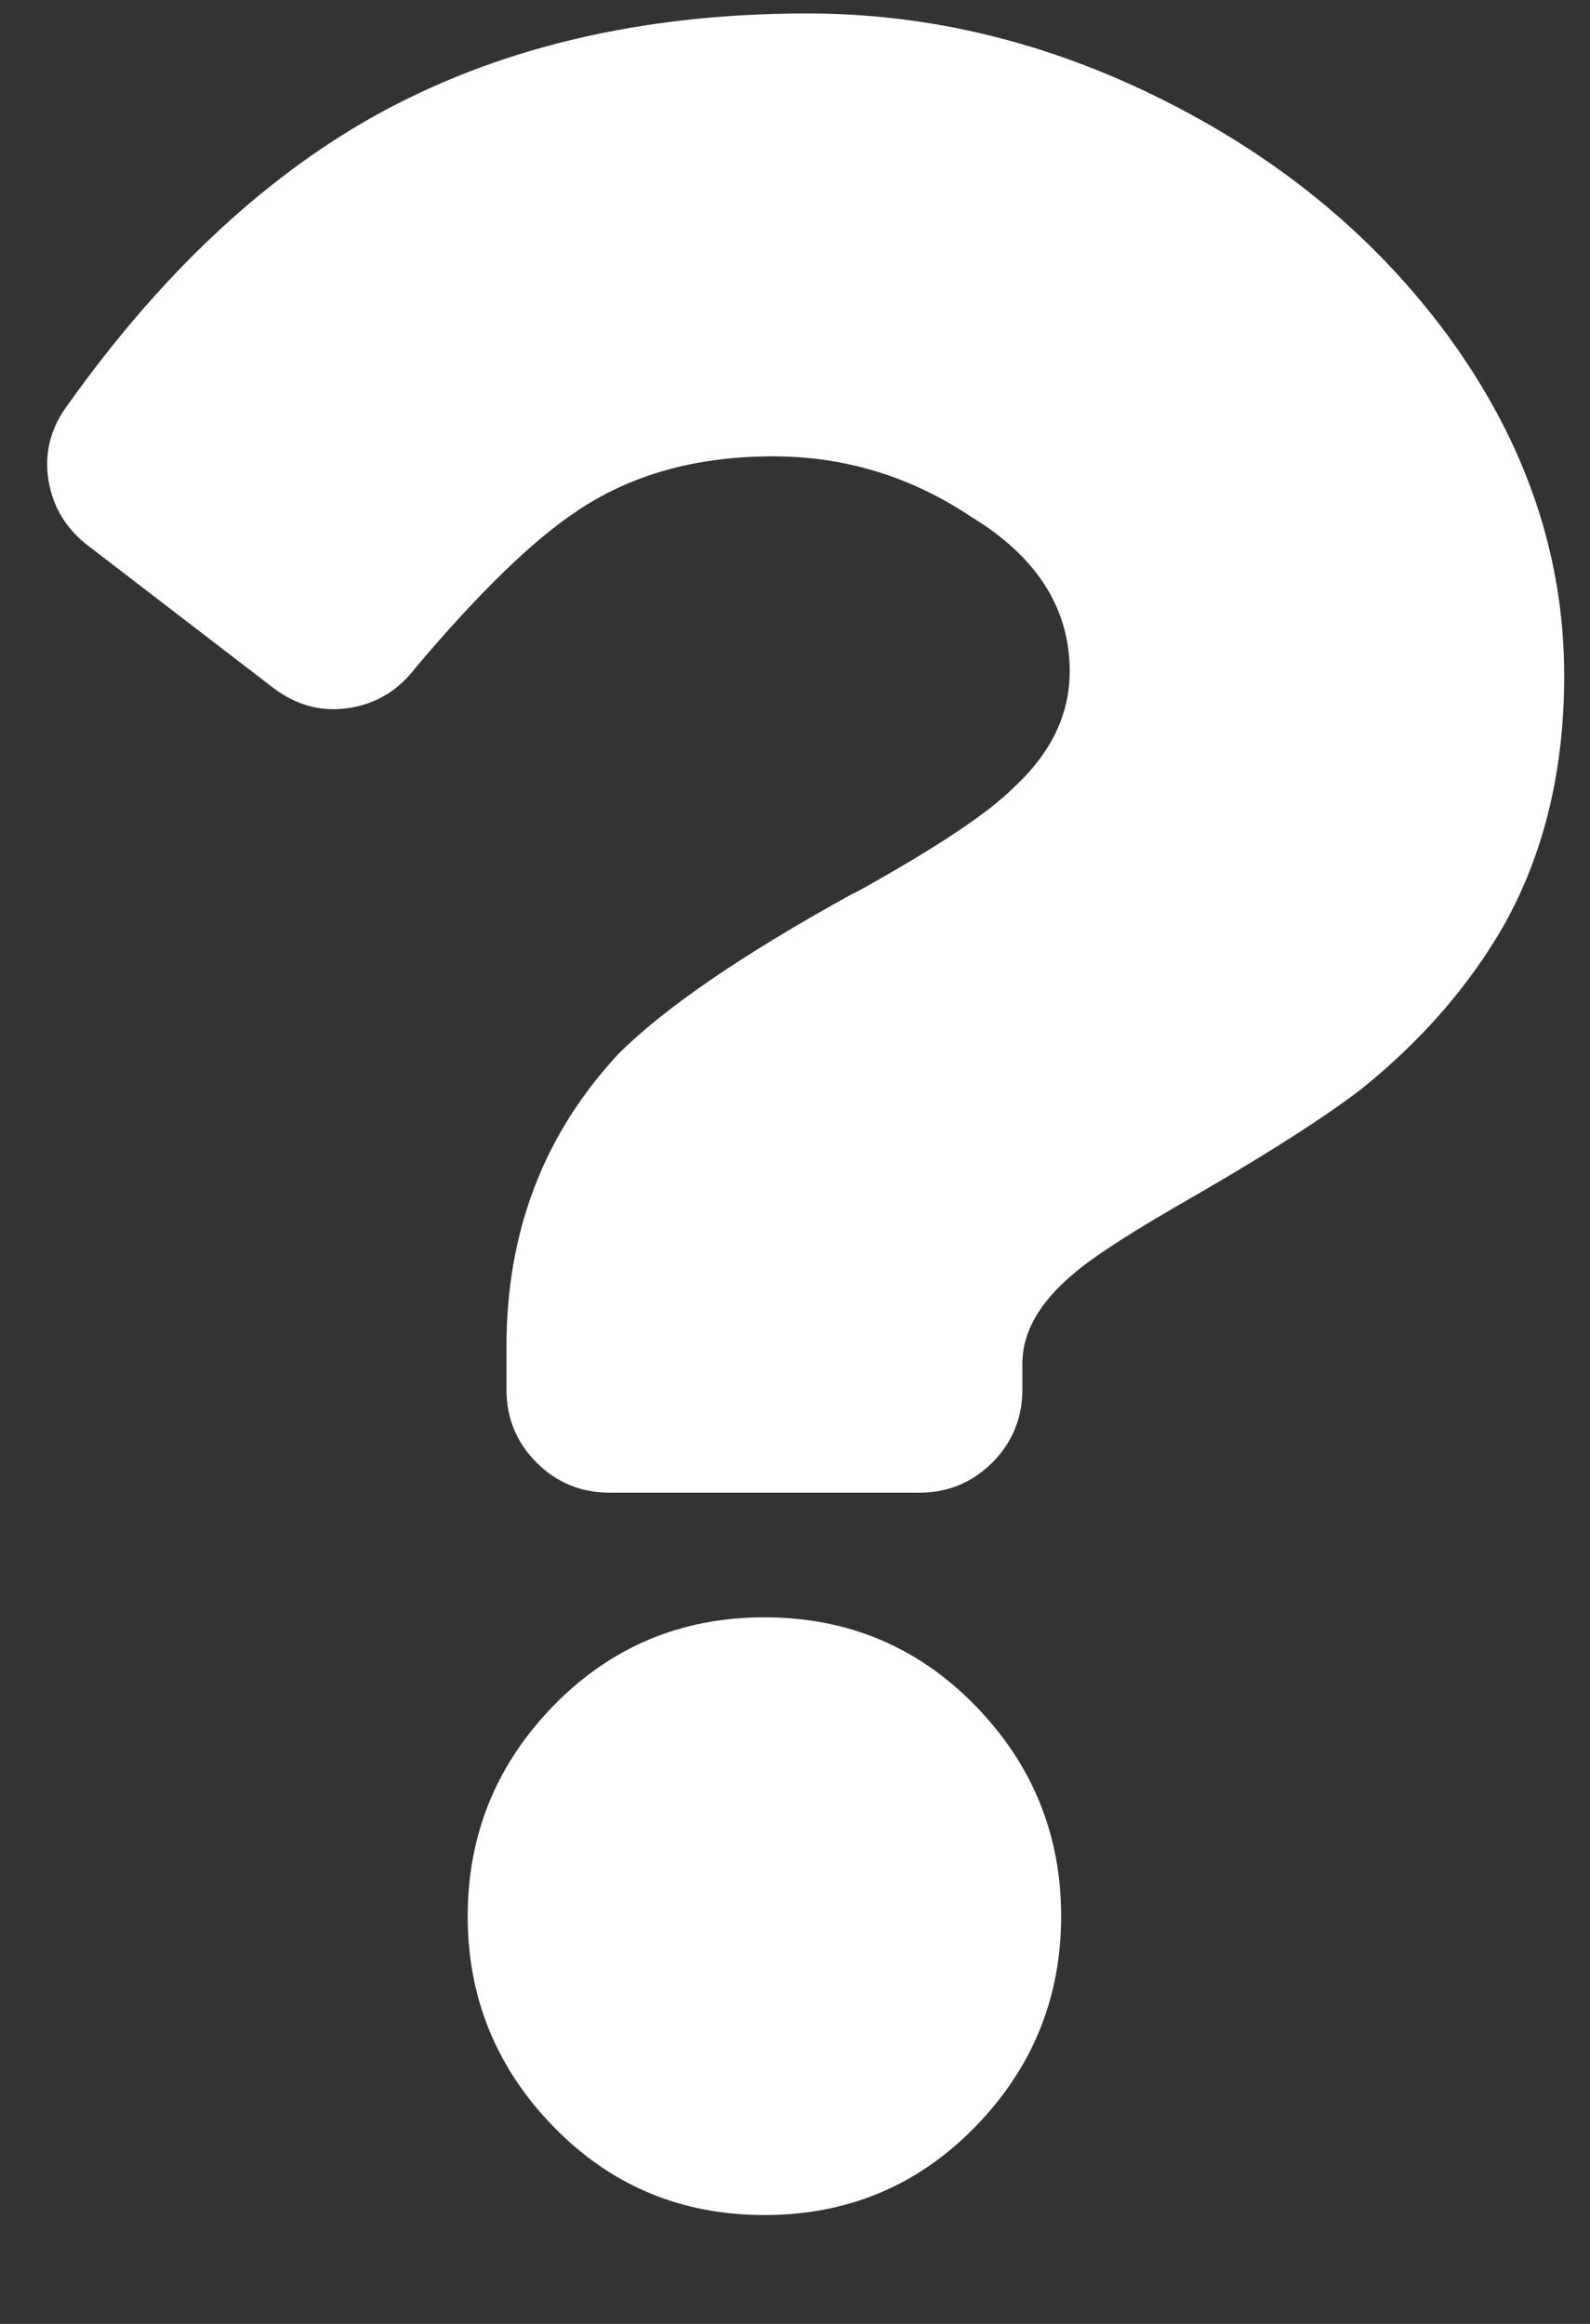 <svg xmlns="http://www.w3.org/2000/svg" width="13" height="19" viewBox="0 0 13 19">
  <rect x="0" y="0" width="13" height="19" fill="#333333" stroke="none"/>
  <path fill="#FFF" d="M82.602,-3.75 C83.609,-3.75 84.588,-3.51 85.537,-3.029 C86.486,-2.549 87.254,-1.91 87.84,-1.113 C88.473,-0.246 88.789,0.68 88.789,1.664 C88.789,2.438 88.625,3.117 88.297,3.703 C88.016,4.195 87.629,4.641 87.137,5.039 C86.832,5.273 86.375,5.566 85.766,5.918 C85.273,6.199 84.945,6.41 84.781,6.551 C84.5,6.785 84.359,7.031 84.359,7.289 L84.359,7.5 C84.359,7.734 84.277,7.934 84.113,8.098 C83.949,8.262 83.75,8.344 83.516,8.344 L80.984,8.344 C80.75,8.344 80.551,8.262 80.387,8.098 C80.223,7.934 80.141,7.734 80.141,7.5 L80.141,7.148 C80.141,6.211 80.445,5.414 81.055,4.758 C81.43,4.383 82.062,3.949 82.953,3.457 L83.023,3.422 C83.656,3.07 84.078,2.789 84.289,2.578 C84.594,2.297 84.746,1.98 84.746,1.629 C84.746,1.113 84.477,0.691 83.937,0.363 C83.445,0.035 82.906,-0.129 82.32,-0.129 C81.687,-0.129 81.148,0.023 80.703,0.328 C80.352,0.563 79.918,0.984 79.402,1.594 C79.262,1.781 79.08,1.893 78.857,1.928 C78.635,1.963 78.43,1.91 78.242,1.77 L76.73,0.609 C76.543,0.469 76.432,0.287 76.396,0.064 C76.361,-0.158 76.414,-0.363 76.555,-0.551 C77.305,-1.605 78.137,-2.391 79.051,-2.906 C80.059,-3.469 81.242,-3.75 82.602,-3.75 Z M82.25,9.363 C82.93,9.363 83.504,9.604 83.973,10.084 C84.441,10.564 84.676,11.139 84.676,11.807 C84.676,12.475 84.441,13.049 83.973,13.529 C83.504,14.01 82.93,14.25 82.25,14.25 C81.57,14.25 80.996,14.01 80.527,13.529 C80.059,13.049 79.824,12.475 79.824,11.807 C79.824,11.139 80.059,10.564 80.527,10.084 C80.996,9.604 81.57,9.363 82.25,9.363 Z" transform="translate(-76 3.86)"/>
</svg>
